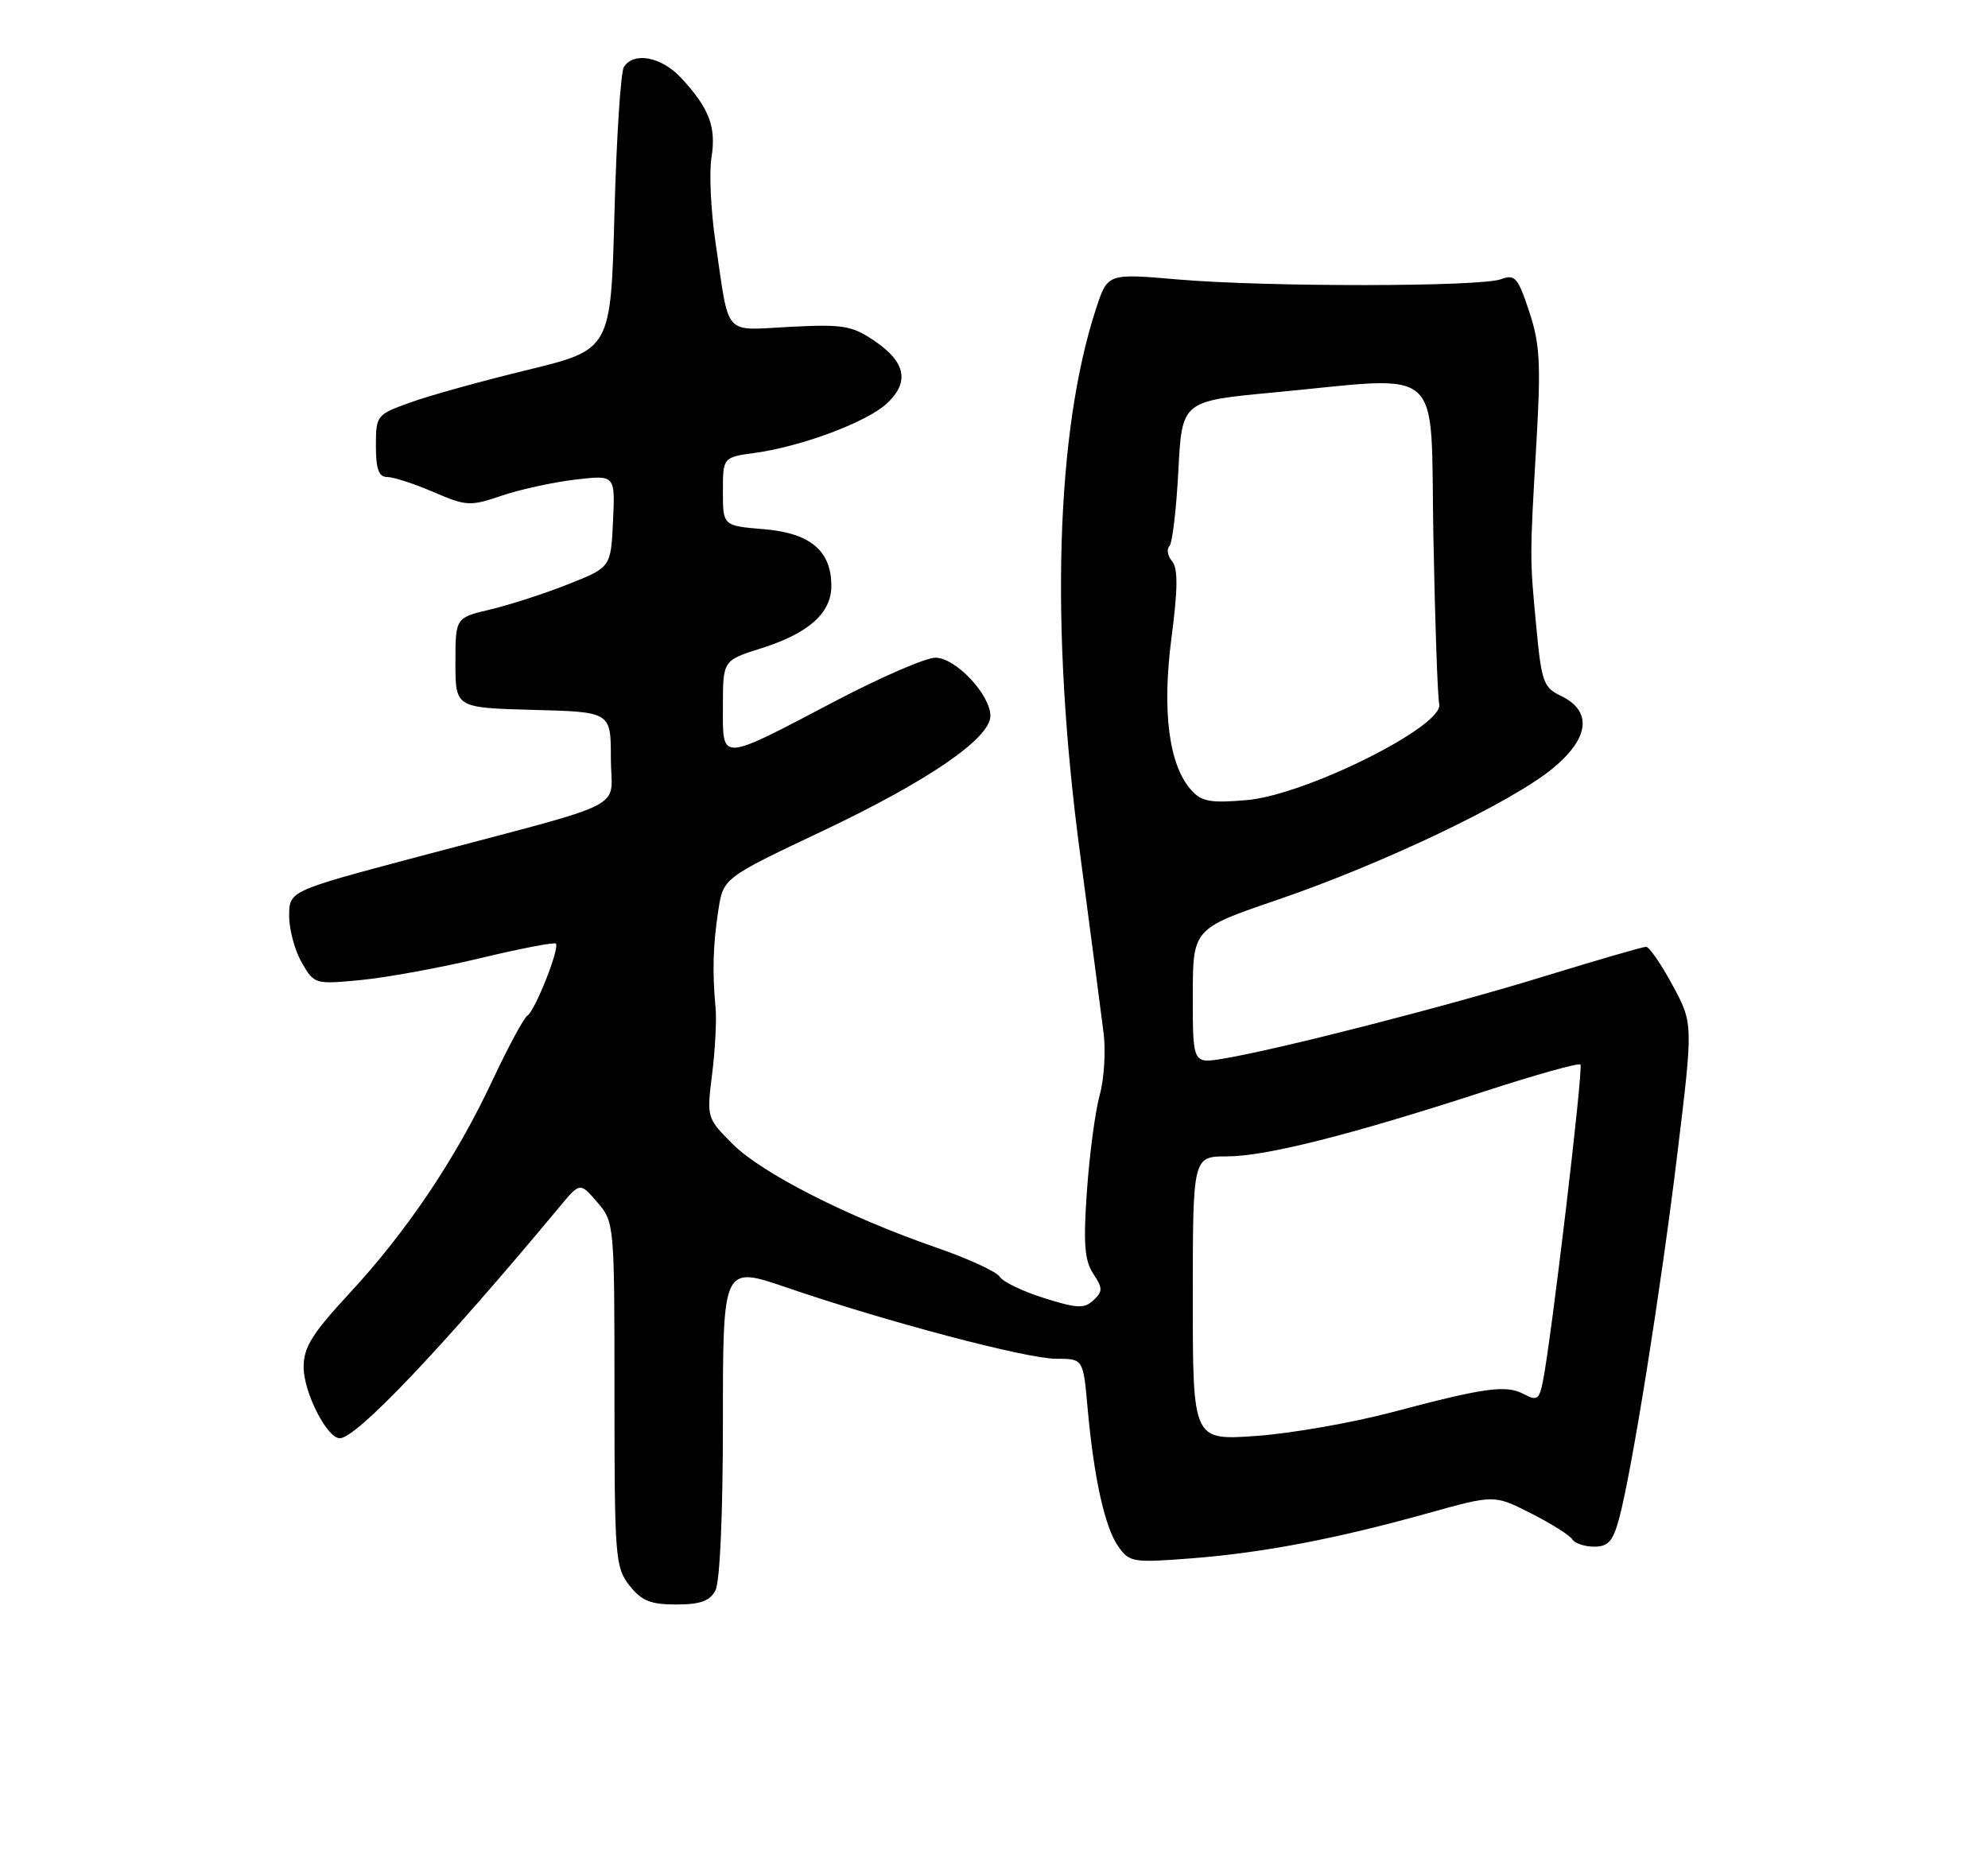 <?xml version="1.0" encoding="UTF-8" standalone="no"?>
<!DOCTYPE svg PUBLIC "-//W3C//DTD SVG 1.1//EN" "http://www.w3.org/Graphics/SVG/1.1/DTD/svg11.dtd" >
<svg xmlns="http://www.w3.org/2000/svg" xmlns:xlink="http://www.w3.org/1999/xlink" version="1.1" viewBox="0 0 275 256">
 <g >
 <path fill="currentColor"
d=" M 98.96 220.07 C 99.59 218.90 100.00 209.54 100.00 196.63 C 100.00 175.13 100.00 175.13 108.75 178.12 C 122.64 182.88 142.00 188.00 146.09 188.00 C 149.84 188.00 149.84 188.00 150.44 194.75 C 151.31 204.44 152.82 211.30 154.68 213.96 C 156.23 216.16 156.70 216.24 164.76 215.62 C 174.63 214.86 184.87 212.91 197.60 209.35 C 206.70 206.81 206.70 206.81 211.78 209.39 C 214.57 210.80 217.14 212.42 217.49 212.98 C 217.83 213.54 219.20 214.00 220.52 214.00 C 222.47 214.00 223.12 213.26 223.98 210.08 C 225.75 203.51 229.74 178.50 232.04 159.55 C 234.22 141.60 234.22 141.60 231.36 136.31 C 229.79 133.39 228.14 131.01 227.70 131.00 C 227.26 131.00 220.96 132.83 213.70 135.06 C 200.25 139.21 176.93 145.19 169.25 146.47 C 165.00 147.18 165.00 147.18 165.00 137.84 C 165.00 128.50 165.00 128.50 176.71 124.50 C 191.26 119.53 209.00 111.06 214.75 106.35 C 219.88 102.15 220.31 98.38 215.90 96.27 C 213.52 95.14 213.23 94.33 212.52 86.77 C 211.60 77.09 211.60 77.24 212.55 60.92 C 213.16 50.28 213.01 47.54 211.53 43.09 C 209.97 38.38 209.55 37.91 207.64 38.63 C 204.80 39.70 175.03 39.72 162.86 38.66 C 153.22 37.83 153.22 37.83 151.63 42.66 C 146.04 59.72 145.24 86.77 149.39 118.00 C 150.89 129.28 152.36 140.53 152.67 143.02 C 152.97 145.50 152.73 149.32 152.12 151.52 C 151.51 153.71 150.72 159.64 150.36 164.71 C 149.84 172.05 150.02 174.38 151.22 176.22 C 152.56 178.25 152.56 178.69 151.25 179.91 C 149.99 181.09 148.98 181.04 144.41 179.60 C 141.46 178.67 138.70 177.34 138.28 176.64 C 137.85 175.95 133.90 174.13 129.50 172.61 C 117.28 168.38 105.42 162.35 101.38 158.32 C 97.76 154.70 97.75 154.66 98.51 148.59 C 98.93 145.24 99.14 141.15 98.99 139.50 C 98.52 134.51 98.63 130.73 99.36 125.99 C 100.05 121.48 100.05 121.48 113.74 115.00 C 128.37 108.07 137.00 102.16 137.00 99.05 C 137.00 96.11 132.18 91.00 129.40 91.00 C 128.07 91.00 121.93 93.66 115.74 96.90 C 99.36 105.50 100.00 105.47 100.00 97.75 C 100.00 91.37 100.00 91.37 105.30 89.70 C 111.86 87.63 115.00 84.83 115.00 81.07 C 115.00 76.20 112.10 73.76 105.67 73.22 C 100.00 72.75 100.00 72.75 100.00 68.01 C 100.00 63.27 100.00 63.27 104.45 62.66 C 110.92 61.77 119.97 58.38 122.71 55.80 C 125.84 52.86 125.29 50.11 121.00 47.19 C 117.86 45.05 116.67 44.85 109.31 45.22 C 99.92 45.70 100.94 46.84 98.98 33.56 C 98.33 29.19 98.08 23.89 98.42 21.78 C 99.10 17.54 98.10 14.95 94.19 10.75 C 91.50 7.86 87.68 7.13 86.31 9.25 C 85.86 9.94 85.28 19.02 85.00 29.44 C 84.50 48.37 84.50 48.37 73.03 51.17 C 66.71 52.70 59.40 54.73 56.78 55.68 C 52.08 57.37 52.00 57.47 52.00 61.70 C 52.00 64.93 52.39 66.00 53.56 66.00 C 54.43 66.00 57.30 66.93 59.96 68.08 C 64.53 70.04 65.03 70.07 69.41 68.58 C 71.95 67.72 76.52 66.72 79.57 66.36 C 85.10 65.71 85.10 65.71 84.80 72.10 C 84.50 78.50 84.50 78.50 78.61 80.83 C 75.36 82.12 70.53 83.69 67.86 84.32 C 63.00 85.47 63.00 85.47 63.00 91.70 C 63.00 97.93 63.00 97.93 73.75 98.22 C 84.50 98.50 84.50 98.50 84.50 104.90 C 84.50 112.29 87.90 110.55 57.75 118.56 C 40.00 123.28 40.00 123.28 40.00 126.74 C 40.00 128.64 40.79 131.55 41.75 133.20 C 43.48 136.19 43.56 136.21 50.00 135.59 C 53.58 135.24 61.00 133.88 66.50 132.56 C 72.00 131.24 76.68 130.34 76.89 130.56 C 77.47 131.13 74.01 139.88 72.95 140.53 C 72.46 140.83 70.28 144.89 68.10 149.53 C 63.04 160.32 56.31 170.34 48.31 178.98 C 43.17 184.53 42.00 186.42 42.00 189.15 C 42.01 192.66 45.23 199.00 47.01 199.00 C 49.30 199.00 61.23 186.43 77.37 167.02 C 80.23 163.57 80.23 163.57 82.62 166.34 C 84.98 169.09 85.00 169.28 85.00 192.92 C 85.00 215.49 85.11 216.87 87.07 219.37 C 88.75 221.50 89.98 222.00 93.54 222.00 C 96.86 222.00 98.18 221.53 98.96 220.07 Z  M 165.00 179.65 C 165.00 160.00 165.00 160.00 169.75 160.00 C 175.11 159.99 186.86 157.03 205.49 150.96 C 212.47 148.69 218.37 147.04 218.62 147.29 C 219.06 147.72 214.56 185.64 213.41 191.24 C 212.91 193.65 212.59 193.85 210.81 192.90 C 208.34 191.58 205.47 191.97 192.51 195.41 C 187.02 196.86 178.58 198.34 173.76 198.68 C 165.00 199.30 165.00 199.30 165.00 179.65 Z  M 164.81 109.35 C 161.69 105.89 160.72 98.44 162.05 88.26 C 162.94 81.43 162.96 78.66 162.14 77.66 C 161.52 76.92 161.35 75.98 161.76 75.58 C 162.17 75.17 162.72 70.49 163.00 65.17 C 163.50 55.50 163.50 55.50 176.00 54.32 C 200.22 52.05 197.83 49.91 198.28 74.25 C 198.50 85.94 198.86 96.37 199.09 97.44 C 199.73 100.46 180.64 109.98 172.50 110.70 C 167.47 111.14 166.23 110.92 164.81 109.35 Z "/>
</g>
</svg>